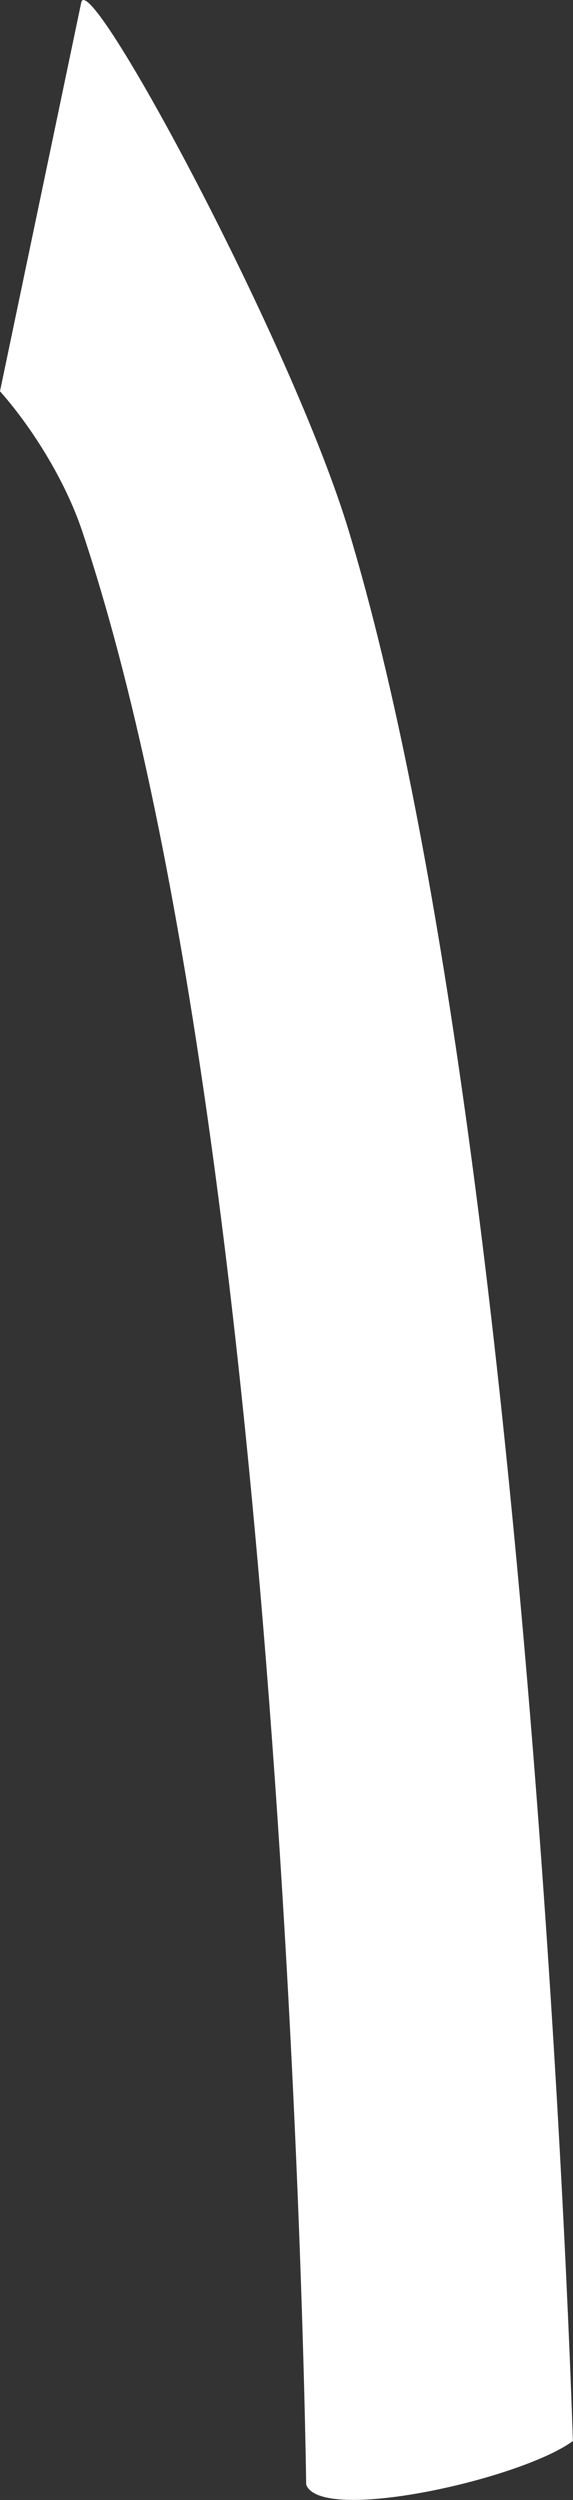 <?xml version="1.0" encoding="UTF-8" standalone="no"?>
<!-- Created with Inkscape (http://www.inkscape.org/) -->

<svg
   xmlns:dc="http://purl.org/dc/elements/1.1/"
   xmlns:cc="http://creativecommons.org/ns#"
   xmlns:rdf="http://www.w3.org/1999/02/22-rdf-syntax-ns#"
   xmlns:svg="http://www.w3.org/2000/svg"
   xmlns="http://www.w3.org/2000/svg"
   xmlns:sodipodi="http://sodipodi.sourceforge.net/DTD/sodipodi-0.dtd"
   xmlns:inkscape="http://www.inkscape.org/namespaces/inkscape"
   width="4.57mm"
   height="19.936mm"
   viewBox="0 0 4.57 19.936"
   version="1.1"
   id="svg4675"
   inkscape:version="0.92.4 (5da689c313, 2019-01-14)"
   sodipodi:docname="water_stream.svg">
  <rect x="0" y="0" width="4.57" height="19.936" fill="#333333" stroke="none"/>
  <defs
     id="defs4669" />
  <sodipodi:namedview
     id="base"
     pagecolor="#ffffff"
     bordercolor="#666666"
     borderopacity="1.0"
     inkscape:pageopacity="0.0"
     inkscape:pageshadow="2"
     inkscape:zoom="11.2"
     inkscape:cx="3.8588634"
     inkscape:cy="37.674695"
     inkscape:document-units="mm"
     inkscape:current-layer="g7443"
     showgrid="false"
     inkscape:window-width="1920"
     inkscape:window-height="1017"
     inkscape:window-x="-8"
     inkscape:window-y="-8"
     inkscape:window-maximized="1" />
  <g
     inkscape:label="Vrstva 1"
     inkscape:groupmode="layer"
     id="layer1"
     transform="translate(-35.239,-647.843)">
    <g
       transform="translate(-654.845,311.54)"
       id="g4837">
      <g
         transform="translate(-8.935,242.329)"
         id="g7443"
         inkscape:export-xdpi="210"
         inkscape:export-ydpi="210">
        <path
           style="fill:#ffffff;fill-opacity:1;stroke:none;stroke-width:0.5;stroke-miterlimit:4;stroke-dasharray:none;stroke-opacity:1"
           d="m 699.667,93.994 c 0.061,-0.29 1.679,2.708 2.134,4.215 1.475,4.895 1.787,15.231 1.787,15.231 -0.421,0.308 -2.01,0.66 -2.127,0.348 0,0 -0.129,-10.623 -1.787,-15.58 -0.137,-0.409 -0.406,-0.833 -0.655,-1.114 z"
           id="rect7551"
           inkscape:connector-curvature="0"
           sodipodi:nodetypes="saccacs" />
      </g>
    </g>
  </g>
</svg>
